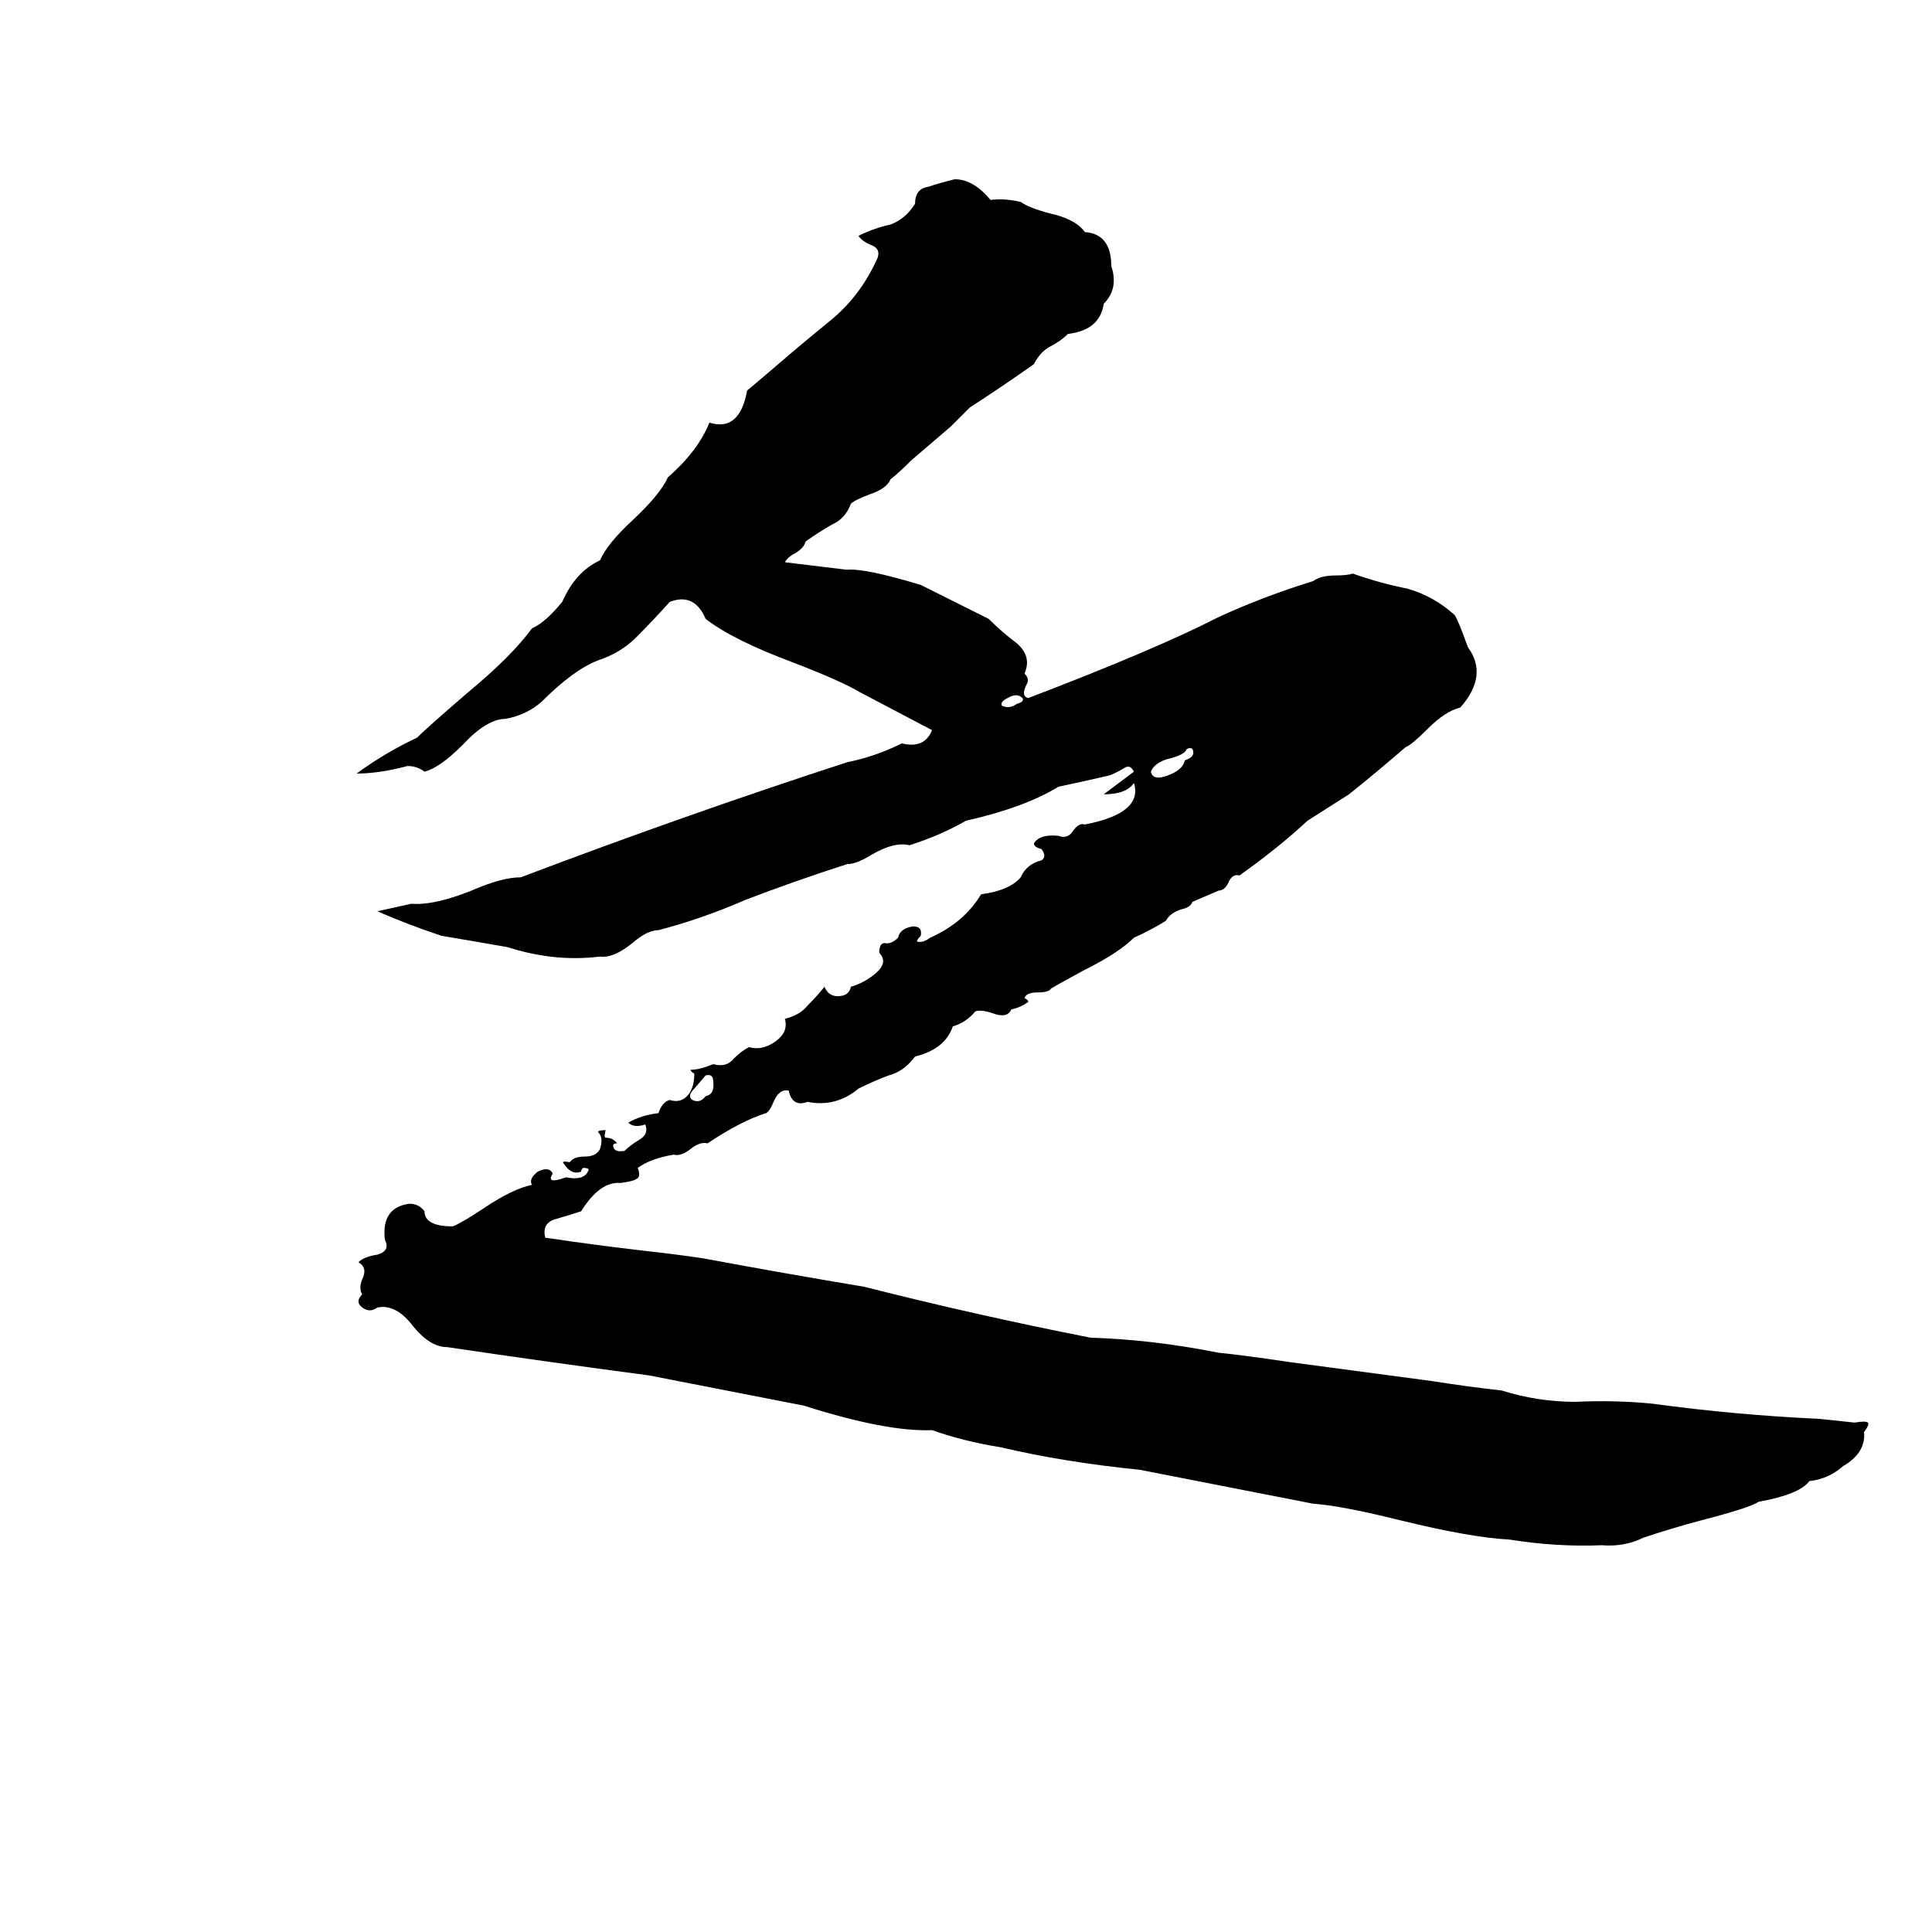 <svg xmlns="http://www.w3.org/2000/svg" viewBox="0 -800 1024 1024">
	<path fill="#000000" d="M506 -705Q516 -705 525 -694Q532 -695 541 -693Q545 -690 556 -687Q570 -684 575 -677Q589 -676 589 -659Q593 -647 585 -639Q583 -625 566 -623Q562 -619 556 -616Q551 -613 548 -607Q531 -595 514 -584Q509 -579 504 -574L483 -556Q476 -549 472 -546Q470 -541 461 -538Q453 -535 451 -533Q448 -525 441 -522Q434 -518 427 -513Q426 -509 420 -506Q417 -504 416 -502Q433 -500 449 -498Q458 -499 488 -490Q506 -481 524 -472Q531 -465 539 -459Q547 -452 543 -443Q546 -440 544 -437Q541 -431 545 -430Q613 -456 646 -473Q670 -484 696 -492Q700 -495 708 -495Q714 -495 717 -496Q731 -491 746 -488Q760 -484 771 -474Q773 -471 778 -457Q789 -442 774 -425Q766 -423 757 -414Q748 -405 745 -404Q730 -391 715 -379Q704 -372 693 -365Q678 -351 657 -336Q653 -337 651 -332Q649 -328 646 -328Q639 -325 632 -322Q631 -319 626 -318Q620 -316 618 -312Q610 -307 601 -303Q593 -295 575 -286Q562 -279 557 -276Q556 -274 550 -274Q544 -274 543 -271Q545 -270 545 -269Q541 -266 536 -265Q534 -260 526 -263Q520 -265 517 -264Q512 -258 505 -256Q501 -244 485 -240Q479 -232 471 -230Q463 -227 455 -223Q443 -213 428 -216Q420 -213 418 -222Q413 -223 410 -216Q408 -211 406 -210Q393 -206 375 -194Q371 -195 366 -191Q361 -187 357 -188Q345 -186 338 -181Q340 -176 337 -175Q336 -174 329 -173Q318 -174 308 -158Q302 -156 295 -154Q287 -152 289 -144Q316 -140 342 -137Q360 -135 373 -133Q416 -125 458 -118Q517 -103 578 -91Q611 -90 646 -83Q657 -82 684 -78L759 -68Q778 -65 796 -63Q815 -57 835 -57Q856 -58 876 -56Q920 -50 964 -48Q974 -47 983 -46Q989 -47 990 -46Q991 -45 988 -41Q989 -30 977 -23Q969 -16 959 -15Q954 -8 932 -4Q928 -1 901 6Q886 10 871 15Q861 20 849 19Q825 20 800 16Q780 15 743 6Q711 -2 696 -3Q650 -12 604 -21Q564 -25 530 -33Q511 -36 494 -42Q470 -41 426 -55Q385 -63 344 -71Q291 -78 237 -86Q228 -86 219 -97Q210 -109 200 -107Q196 -104 192 -107Q188 -110 192 -114Q190 -117 192 -122Q195 -128 190 -131Q193 -134 200 -135Q207 -137 204 -143Q202 -160 217 -162Q222 -162 225 -158Q225 -150 240 -150Q245 -152 257 -160Q272 -170 282 -172Q280 -175 285 -179Q291 -182 293 -178Q289 -172 300 -176Q310 -174 312 -180Q312 -181 309 -181Q308 -180 308 -179Q303 -177 299 -183Q297 -185 302 -184Q304 -187 310 -187Q316 -187 318 -191Q320 -197 317 -200Q317 -201 321 -201Q320 -197 321 -197Q325 -197 327 -194Q325 -194 325 -193Q325 -189 331 -190Q334 -193 339 -196Q344 -199 342 -204Q336 -202 333 -205Q340 -209 349 -210Q351 -216 355 -217Q361 -215 365 -220Q368 -224 368 -231Q366 -232 366 -233Q371 -233 378 -236Q385 -234 389 -239Q393 -243 397 -245Q404 -243 411 -248Q418 -253 416 -260Q424 -262 428 -267Q433 -272 437 -277Q439 -272 444 -272Q450 -272 451 -277Q458 -279 464 -284Q471 -290 466 -295Q466 -301 470 -300Q473 -300 476 -303Q477 -308 484 -309Q489 -309 488 -304Q486 -302 486 -301Q489 -300 493 -303Q511 -311 520 -326Q535 -328 541 -335Q544 -342 552 -344Q555 -346 552 -350Q548 -351 548 -353Q551 -358 561 -357Q566 -355 569 -360Q572 -364 575 -363Q606 -369 601 -385Q597 -379 585 -379Q593 -385 601 -391Q599 -395 596 -393Q591 -390 588 -389Q575 -386 561 -383Q543 -372 512 -365Q498 -357 482 -352Q474 -354 462 -347Q454 -342 449 -342Q421 -333 395 -323Q372 -313 349 -307Q343 -307 335 -300Q325 -292 318 -293Q294 -290 269 -298Q252 -301 234 -304Q216 -310 200 -317Q209 -319 218 -321Q230 -320 250 -328Q266 -335 276 -335Q363 -368 449 -396Q464 -399 478 -406Q490 -403 494 -413L456 -433Q446 -439 420 -449Q388 -461 374 -472Q368 -486 355 -481Q346 -471 337 -462Q329 -454 317 -450Q304 -445 287 -428Q279 -421 268 -419Q258 -419 245 -405Q233 -393 225 -391Q221 -394 216 -394Q201 -390 189 -390Q204 -401 221 -409Q226 -414 248 -433Q271 -452 282 -467Q289 -470 298 -481Q305 -497 318 -503Q322 -512 335 -524Q350 -538 354 -547Q370 -561 376 -576Q392 -571 396 -593L409 -604Q424 -617 440 -630Q456 -643 465 -663Q467 -668 462 -670Q457 -672 455 -675Q463 -679 472 -681Q480 -684 485 -692Q485 -700 492 -701Q498 -703 506 -705ZM534 -430Q530 -428 531 -426Q535 -424 539 -427Q543 -428 542 -430Q539 -433 534 -430ZM629 -403Q628 -400 620 -398Q612 -396 610 -391Q611 -386 619 -389Q627 -392 628 -397Q634 -399 632 -403Q631 -404 629 -403ZM374 -230L368 -223Q364 -219 367 -217Q371 -215 374 -219Q379 -220 378 -227Q378 -231 374 -230Z"/>
</svg>